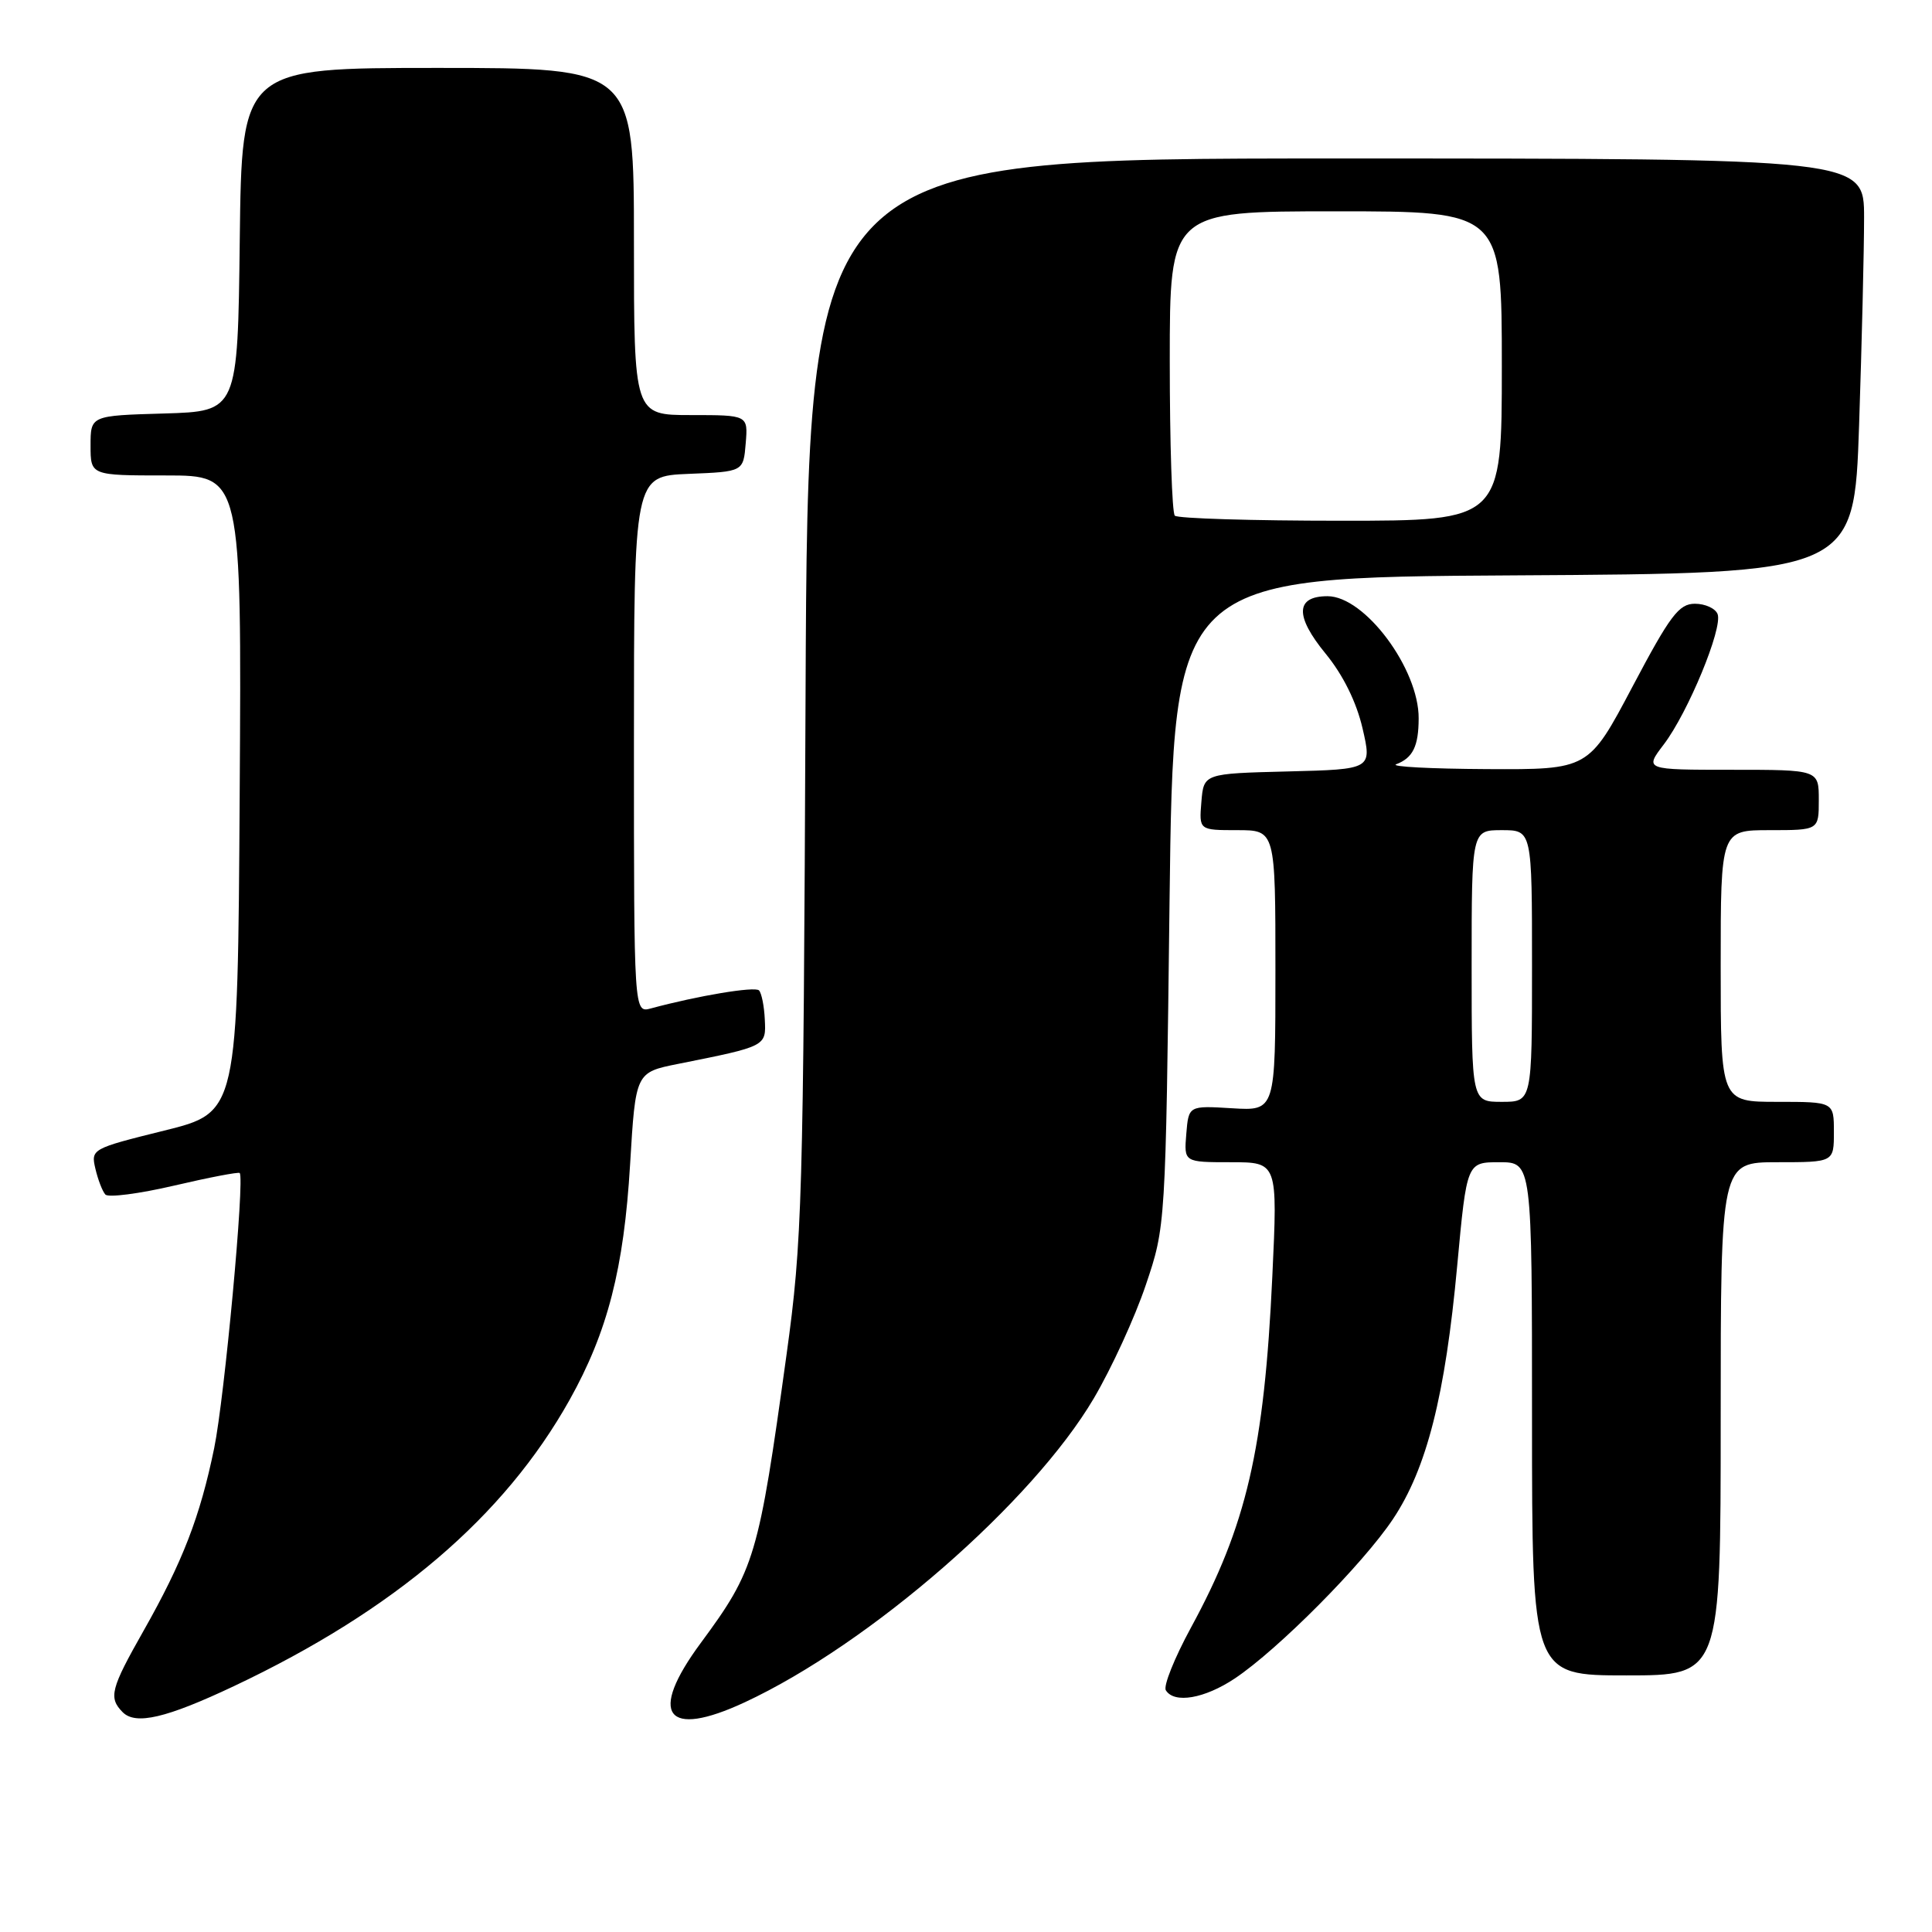 <?xml version="1.0" encoding="UTF-8" standalone="no"?>
<!DOCTYPE svg PUBLIC "-//W3C//DTD SVG 1.1//EN" "http://www.w3.org/Graphics/SVG/1.1/DTD/svg11.dtd" >
<svg xmlns="http://www.w3.org/2000/svg" xmlns:xlink="http://www.w3.org/1999/xlink" version="1.1" viewBox="0 0 256 256">
 <g >
 <path fill="currentColor"
d=" M 31.00 223.42 C 52.28 213.36 66.80 200.98 75.47 185.50 C 80.51 176.49 82.67 168.08 83.49 154.30 C 84.22 142.10 84.22 142.10 89.86 140.97 C 101.57 138.63 101.52 138.65 101.34 135.09 C 101.26 133.31 100.91 131.58 100.57 131.23 C 100.01 130.68 92.47 131.94 86.25 133.62 C 84.00 134.23 84.00 134.23 84.00 98.66 C 84.00 63.09 84.00 63.09 91.25 62.79 C 98.50 62.50 98.50 62.50 98.81 58.75 C 99.12 55.00 99.12 55.00 91.56 55.00 C 84.00 55.00 84.00 55.00 84.00 32.00 C 84.00 9.00 84.00 9.00 58.02 9.00 C 32.04 9.00 32.04 9.00 31.77 31.75 C 31.50 54.50 31.50 54.50 21.75 54.79 C 12.00 55.07 12.00 55.07 12.00 59.04 C 12.00 63.00 12.00 63.00 22.01 63.00 C 32.02 63.00 32.02 63.00 31.76 105.20 C 31.50 147.40 31.50 147.40 21.76 149.81 C 12.16 152.19 12.03 152.26 12.64 154.86 C 12.98 156.31 13.57 157.85 13.96 158.28 C 14.34 158.71 18.44 158.18 23.07 157.10 C 27.69 156.02 31.60 155.27 31.76 155.43 C 32.45 156.11 29.75 185.22 28.38 191.89 C 26.51 200.97 24.21 206.93 19.01 216.11 C 14.66 223.78 14.36 224.95 16.25 226.87 C 17.97 228.61 22.03 227.66 31.00 223.42 Z  M 98.69 225.56 C 115.25 217.85 136.82 199.07 144.94 185.28 C 147.28 181.31 150.38 174.56 151.82 170.28 C 154.45 162.50 154.45 162.50 154.97 119.50 C 155.50 76.50 155.50 76.50 200.59 76.24 C 245.68 75.98 245.68 75.98 246.34 56.33 C 246.70 45.52 247.00 33.15 247.00 28.84 C 247.00 21.00 247.00 21.00 177.03 21.00 C 107.05 21.00 107.05 21.00 106.74 92.25 C 106.45 159.26 106.30 164.45 104.22 179.50 C 100.51 206.35 100.03 207.98 92.85 217.71 C 85.83 227.21 88.23 230.43 98.69 225.56 Z  M 163.61 222.41 C 169.35 218.58 180.60 207.25 184.58 201.28 C 189.05 194.58 191.50 184.94 193.09 167.68 C 194.36 154.00 194.36 154.00 198.68 154.00 C 203.00 154.00 203.00 154.00 203.00 188.00 C 203.00 222.00 203.00 222.00 215.50 222.00 C 228.00 222.00 228.00 222.00 228.00 188.00 C 228.00 154.00 228.00 154.00 235.50 154.00 C 243.00 154.00 243.00 154.00 243.00 150.00 C 243.00 146.00 243.00 146.00 235.50 146.00 C 228.00 146.00 228.00 146.00 228.00 128.00 C 228.00 110.00 228.00 110.00 234.50 110.00 C 241.00 110.00 241.00 110.00 241.00 106.00 C 241.00 102.00 241.00 102.00 229.45 102.00 C 217.90 102.00 217.90 102.00 220.46 98.64 C 223.66 94.44 228.30 83.22 227.59 81.37 C 227.30 80.62 225.95 80.00 224.59 80.00 C 222.46 80.00 221.31 81.53 216.31 90.99 C 210.50 101.98 210.50 101.98 197.00 101.91 C 189.57 101.87 184.18 101.59 185.00 101.27 C 187.21 100.43 187.97 98.89 187.98 95.20 C 188.02 88.63 180.84 79.00 175.91 79.00 C 171.65 79.00 171.56 81.62 175.64 86.60 C 177.96 89.43 179.73 93.01 180.54 96.49 C 181.80 101.94 181.80 101.94 170.65 102.22 C 159.50 102.50 159.50 102.50 159.19 106.25 C 158.88 110.00 158.88 110.00 163.94 110.00 C 169.00 110.00 169.00 110.00 169.00 128.60 C 169.00 147.20 169.00 147.20 163.25 146.85 C 157.50 146.50 157.50 146.50 157.19 150.25 C 156.88 154.00 156.88 154.00 163.09 154.00 C 169.30 154.00 169.30 154.00 168.59 169.12 C 167.52 192.05 165.18 202.14 157.78 215.72 C 155.62 219.70 154.13 223.41 154.48 223.97 C 155.59 225.77 159.60 225.08 163.61 222.41 Z  M 155.67 68.33 C 155.30 67.97 155.00 58.74 155.00 47.83 C 155.00 28.00 155.00 28.00 177.00 28.00 C 199.00 28.00 199.00 28.00 199.00 48.50 C 199.00 69.00 199.00 69.00 177.67 69.00 C 165.93 69.00 156.03 68.70 155.67 68.33 Z  M 195.00 128.00 C 195.00 110.00 195.00 110.00 199.00 110.00 C 203.00 110.00 203.00 110.00 203.00 128.00 C 203.00 146.00 203.00 146.00 199.00 146.00 C 195.00 146.00 195.00 146.00 195.00 128.00 Z "/>
</g>
</svg>
